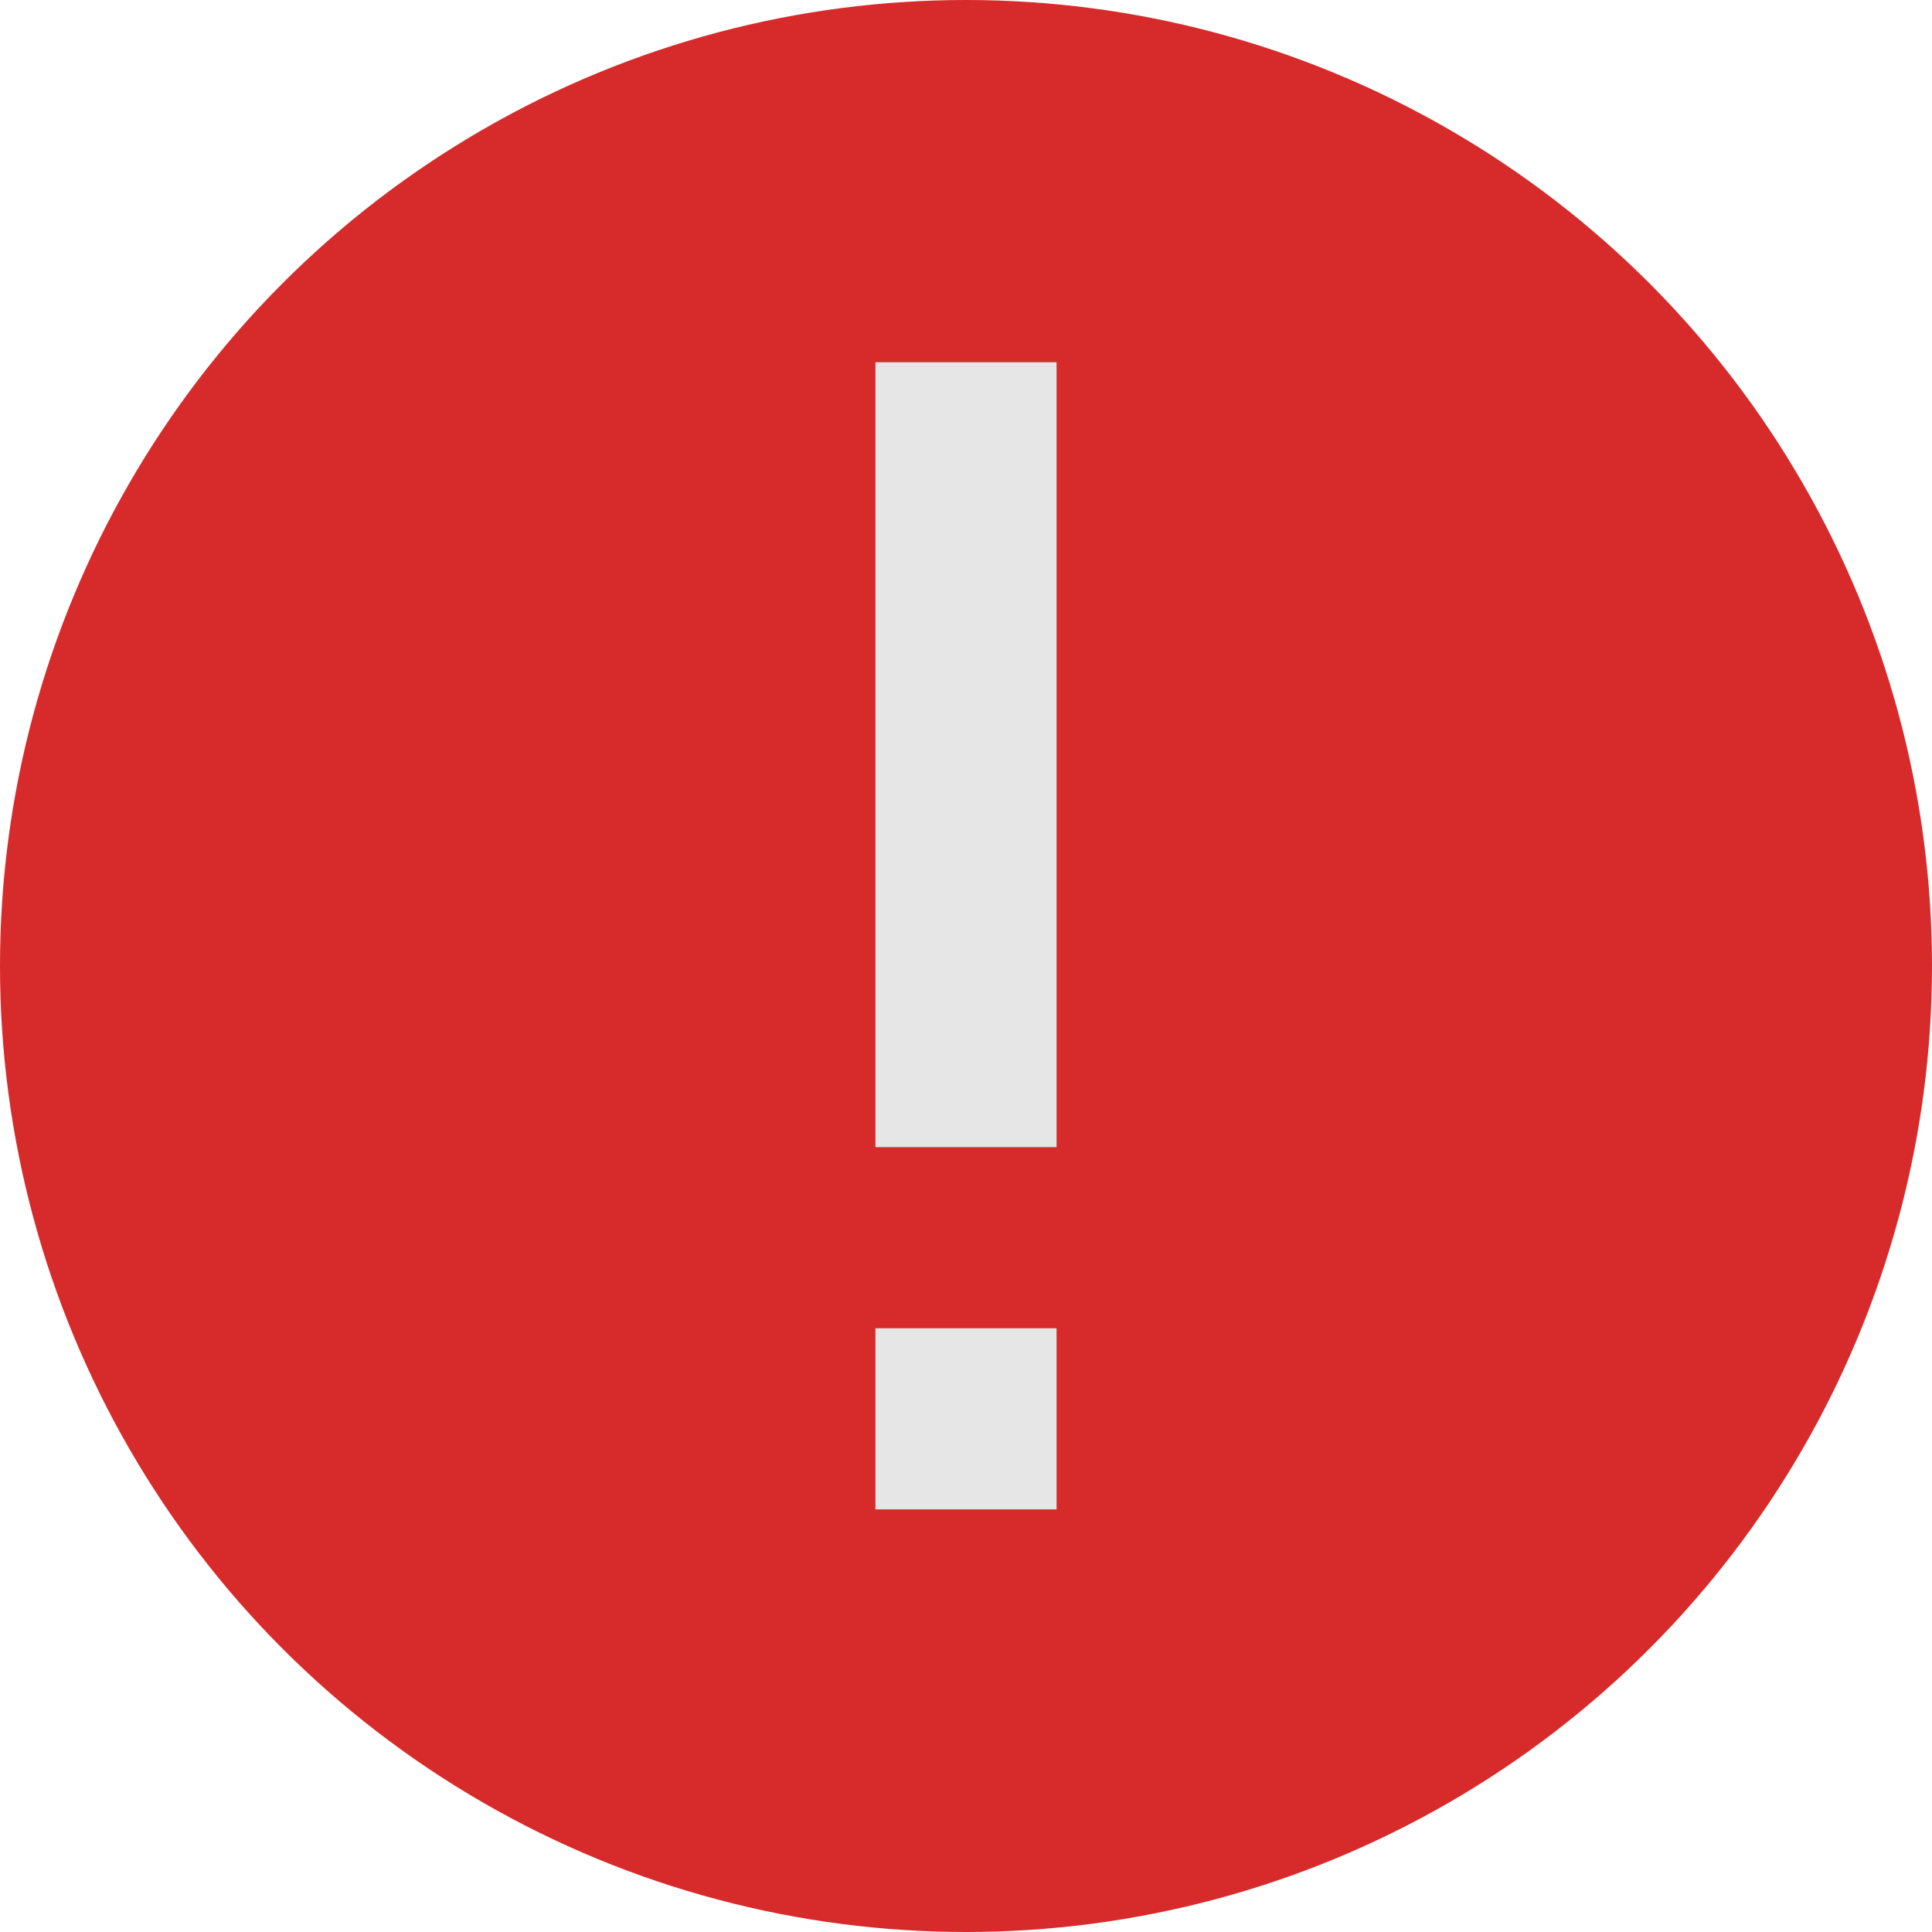 <?xml version="1.0" encoding="UTF-8"?>
<svg enable-background="new 0 0 32 32" viewBox="0 0 32 32" xml:space="preserve" xmlns="http://www.w3.org/2000/svg"><circle cx="16" cy="16" r="16" fill="#d72b2b"/><path d="m14.5 25h3v-3h-3v3zm0-19v13h3v-13h-3z" fill="#E6E6E6"/></svg>
